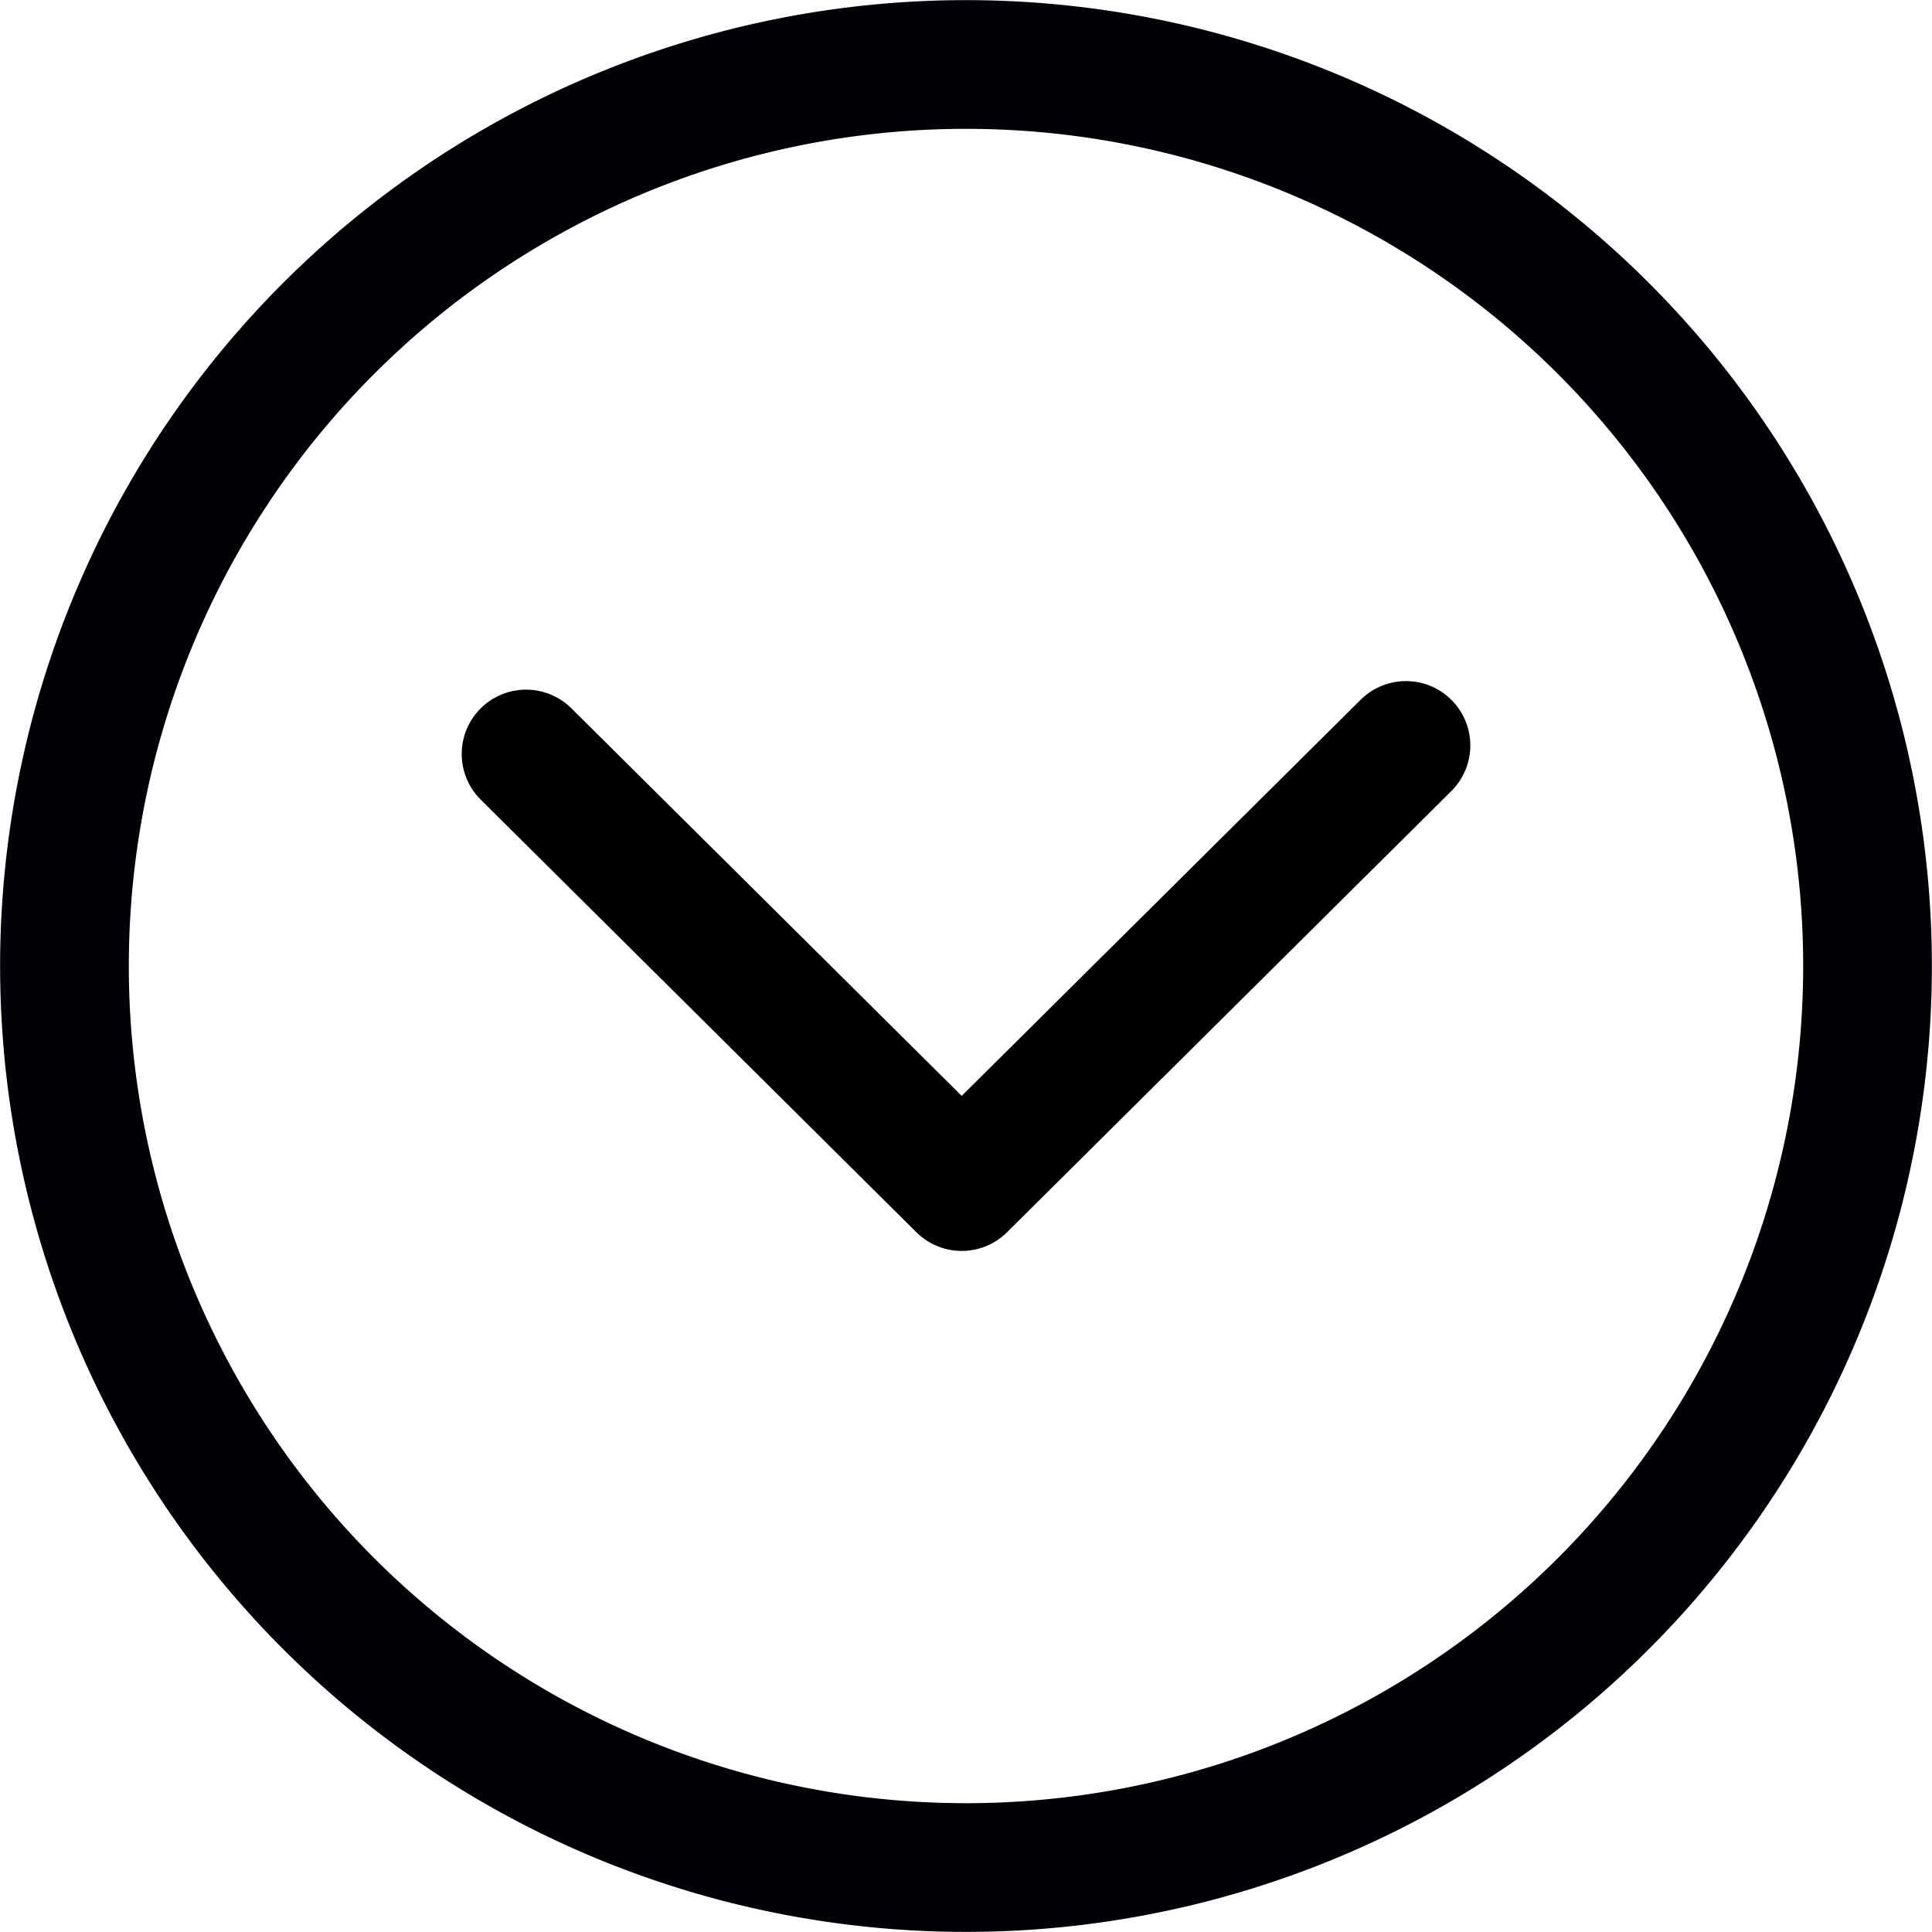 <?xml version="1.0" encoding="UTF-8" standalone="no"?>
<!-- Created with Inkscape (http://www.inkscape.org/) -->

<svg
   width="150.113mm"
   height="150.113mm"
   viewBox="0 0 150.113 150.113"
   version="1.1"
   id="svg1"
   inkscape:export-filename="arrow.svg"
   inkscape:export-xdpi="766"
   inkscape:export-ydpi="766"
   xmlns:inkscape="http://www.inkscape.org/namespaces/inkscape"
   xmlns:sodipodi="http://sodipodi.sourceforge.net/DTD/sodipodi-0.dtd"
   xmlns="http://www.w3.org/2000/svg"
   xmlns:svg="http://www.w3.org/2000/svg">
  <sodipodi:namedview
     id="namedview1"
     pagecolor="#ffffff"
     bordercolor="#666666"
     borderopacity="1.0"
     inkscape:showpageshadow="2"
     inkscape:pageopacity="0.0"
     inkscape:pagecheckerboard="0"
     inkscape:deskcolor="#d1d1d1"
     inkscape:document-units="mm"
     inkscape:export-bgcolor="#ffffff00"
     inkscape:zoom="0.94489227"
     inkscape:cx="233.35994"
     inkscape:cy="124.88196"
     inkscape:window-width="1280"
     inkscape:window-height="996"
     inkscape:window-x="0"
     inkscape:window-y="0"
     inkscape:window-maximized="1"
     inkscape:current-layer="layer1" />
  <defs
     id="defs1" />
  <g
     inkscape:label="Layer 1"
     inkscape:groupmode="layer"
     id="layer1"
     transform="translate(-29.943,-73.443)">
    <path
       style="fill:none;fill-opacity:1;fill-rule:evenodd;stroke:#000006;stroke-width:10;stroke-linecap:round;stroke-linejoin:round;stroke-dasharray:none;stroke-opacity:1"
       id="path130"
       sodipodi:type="arc"
       sodipodi:cx="104.99995"
       sodipodi:cy="148.49995"
       sodipodi:rx="70.047157"
       sodipodi:ry="70.047157"
       sodipodi:start="2.9119073"
       sodipodi:end="2.9061652"
       sodipodi:open="true"
       sodipodi:arc-type="arc"
       d="m 36.792,164.448 a 70.047,70.047 0 0 1 52.162,-84.132 70.047,70.047 0 0 1 84.207,52.041 70.047,70.047 0 0 1 -51.92,84.282 70.047,70.047 0 0 1 -84.356,-51.799" />
    <path
       style="fill:none;fill-opacity:1;stroke:#000000;stroke-width:10;stroke-linecap:round;stroke-linejoin:round;stroke-dasharray:none;stroke-opacity:1"
       d="m 70.817,132.026 33.849,33.612 34.518,-34.276"
       id="path131" />
  </g>
</svg>
